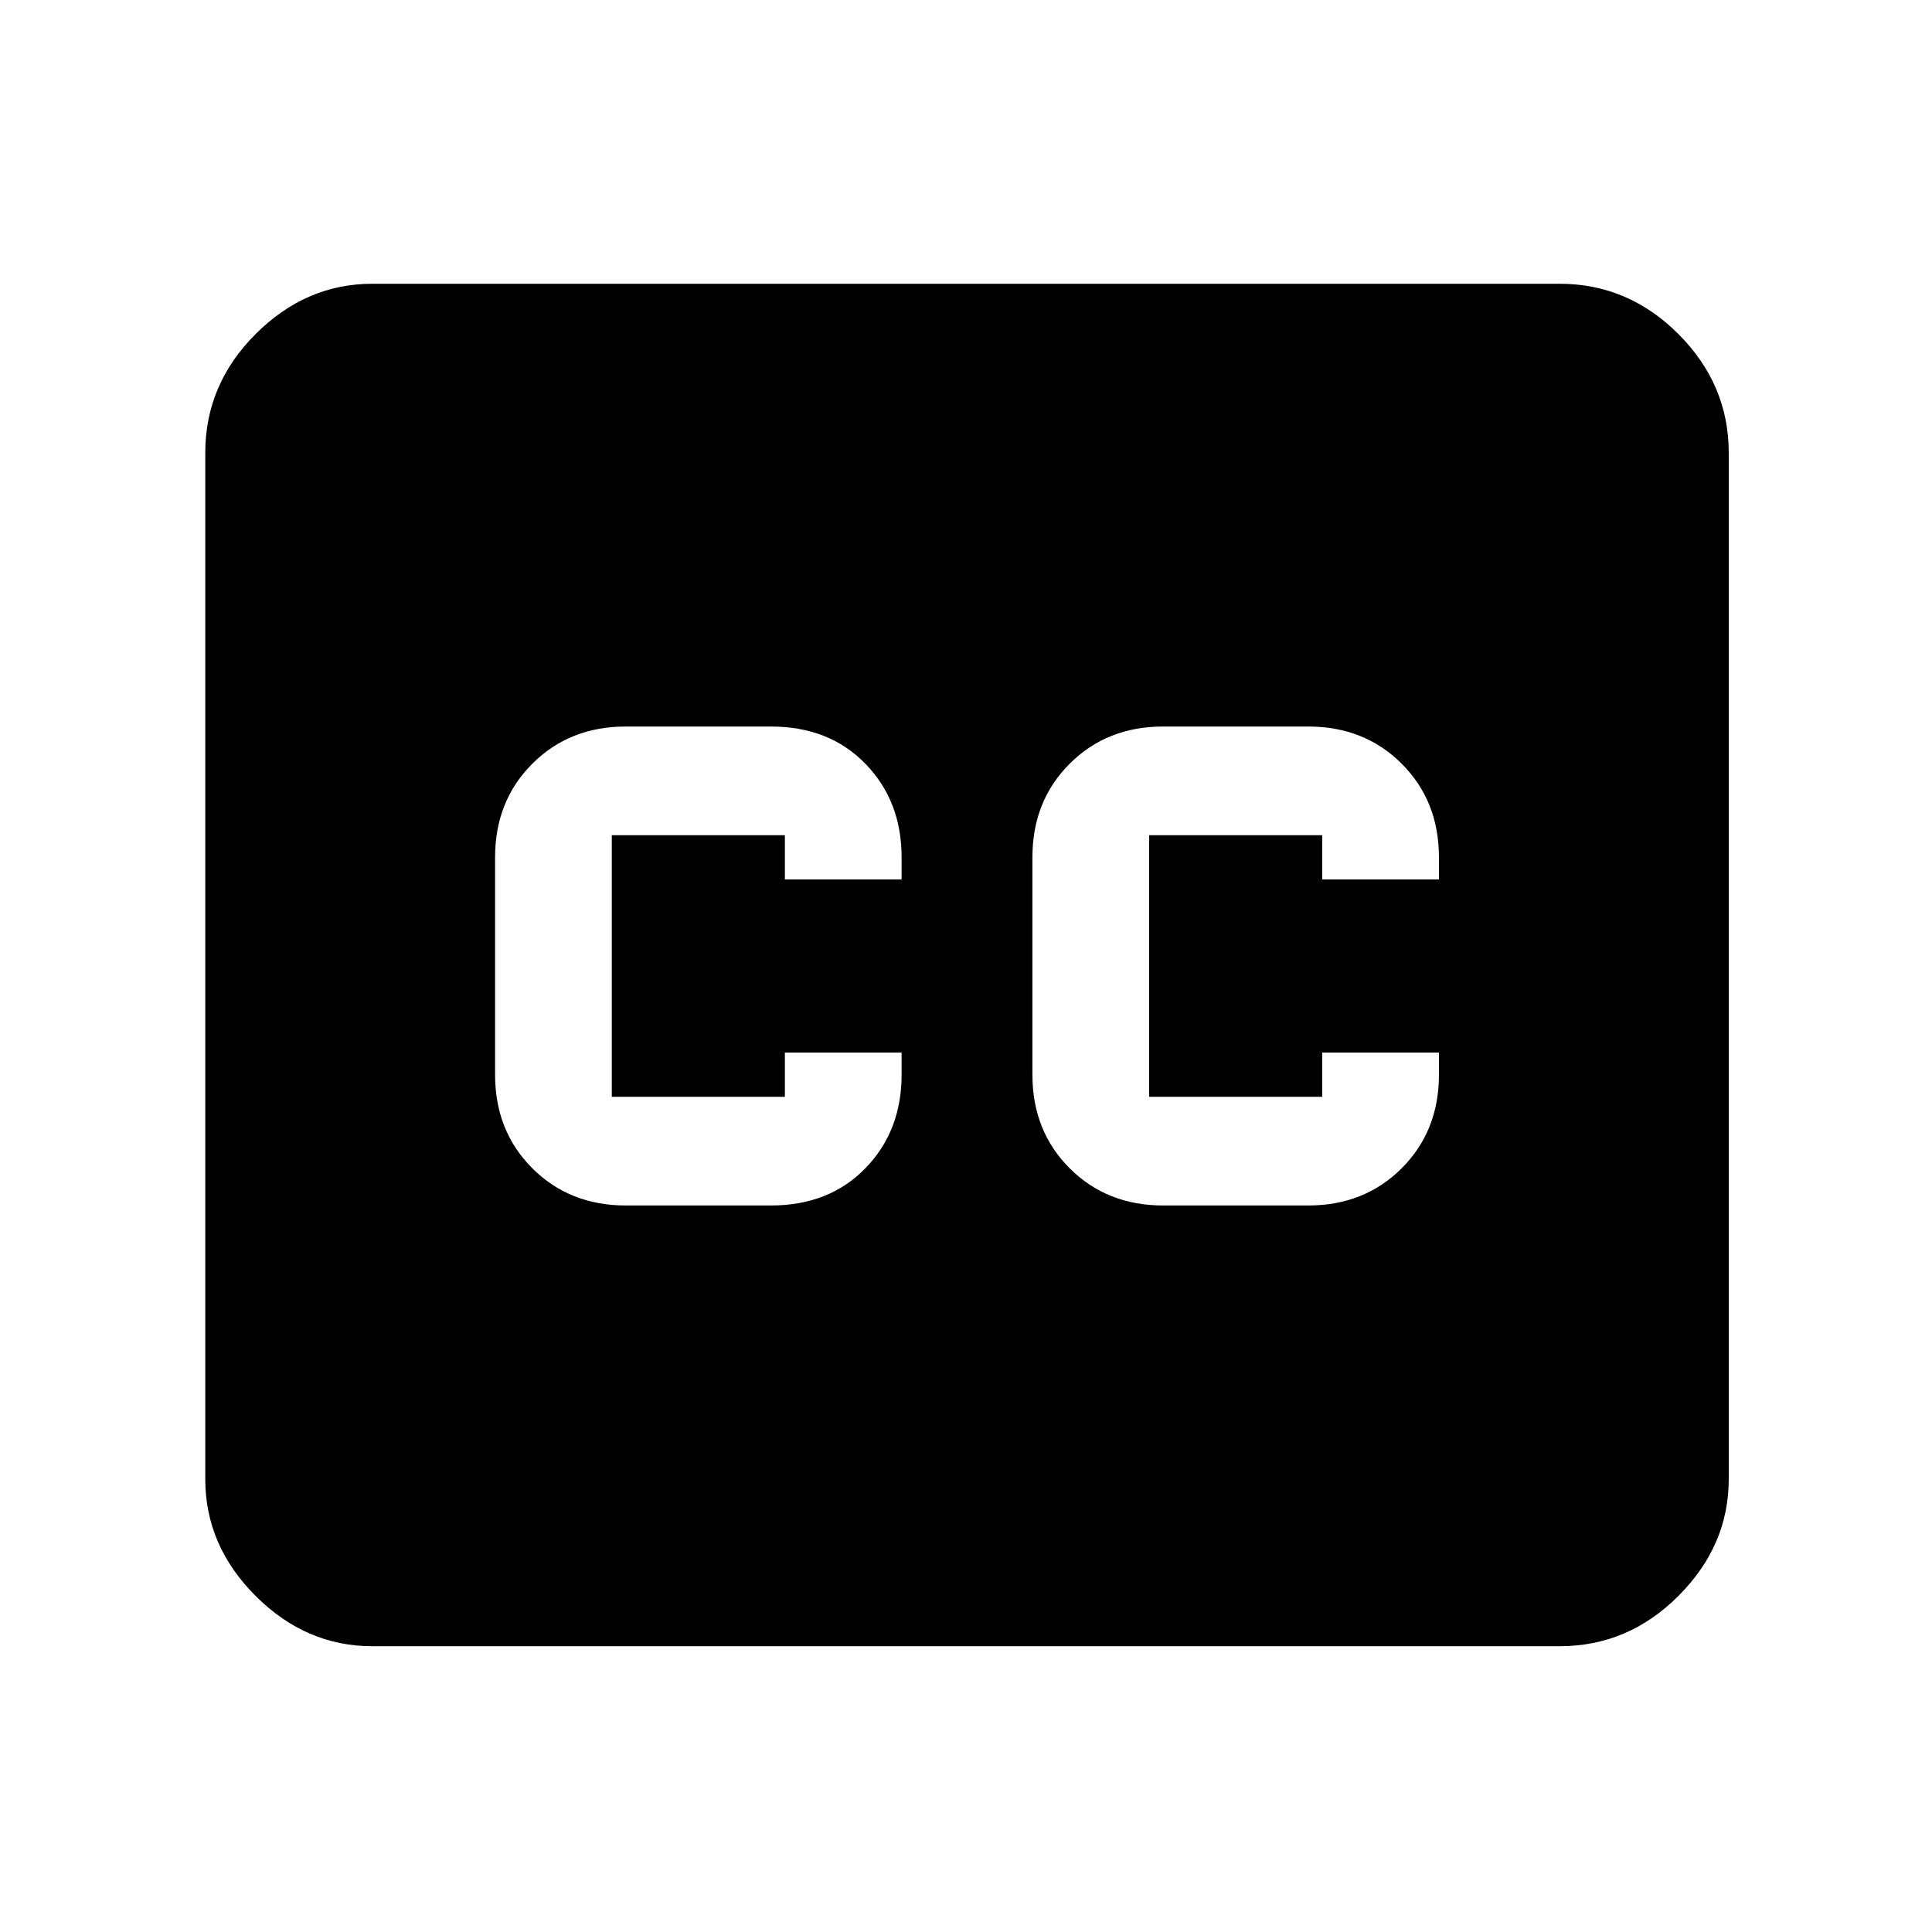 <svg xmlns="http://www.w3.org/2000/svg" height="48" width="48"><path d="M15.55 29.95H19.15Q20.6 29.95 21.5 29.025Q22.4 28.1 22.4 26.7V26.15H19.5V27.25Q19.5 27.25 19.5 27.25Q19.5 27.25 19.5 27.25H15.2Q15.2 27.25 15.2 27.25Q15.2 27.25 15.2 27.25V20.75Q15.2 20.75 15.2 20.75Q15.2 20.75 15.2 20.75H19.5Q19.5 20.75 19.5 20.75Q19.5 20.75 19.5 20.75V21.85H22.4V21.3Q22.4 19.9 21.5 18.975Q20.6 18.05 19.15 18.05H15.55Q14.15 18.05 13.225 18.975Q12.3 19.9 12.3 21.3V26.7Q12.3 28.1 13.225 29.025Q14.15 29.95 15.55 29.95ZM28.9 29.95H32.5Q33.9 29.95 34.825 29.025Q35.75 28.1 35.75 26.7V26.15H32.85V27.25Q32.85 27.25 32.85 27.25Q32.85 27.25 32.85 27.25H28.55Q28.55 27.25 28.55 27.25Q28.55 27.25 28.55 27.25V20.75Q28.55 20.75 28.55 20.75Q28.55 20.75 28.55 20.75H32.85Q32.85 20.75 32.85 20.75Q32.85 20.75 32.85 20.75V21.85H35.75V21.3Q35.75 19.9 34.825 18.975Q33.9 18.05 32.5 18.05H28.9Q27.5 18.05 26.575 18.975Q25.65 19.9 25.65 21.3V26.7Q25.65 28.1 26.575 29.025Q27.5 29.95 28.9 29.95ZM9.25 40.9Q7.6 40.9 6.35 39.65Q5.1 38.4 5.1 36.75V11.25Q5.1 9.55 6.35 8.3Q7.6 7.05 9.25 7.05H38.75Q40.45 7.05 41.7 8.3Q42.95 9.55 42.95 11.25V36.75Q42.95 38.4 41.7 39.65Q40.45 40.9 38.75 40.9Z"/></svg>